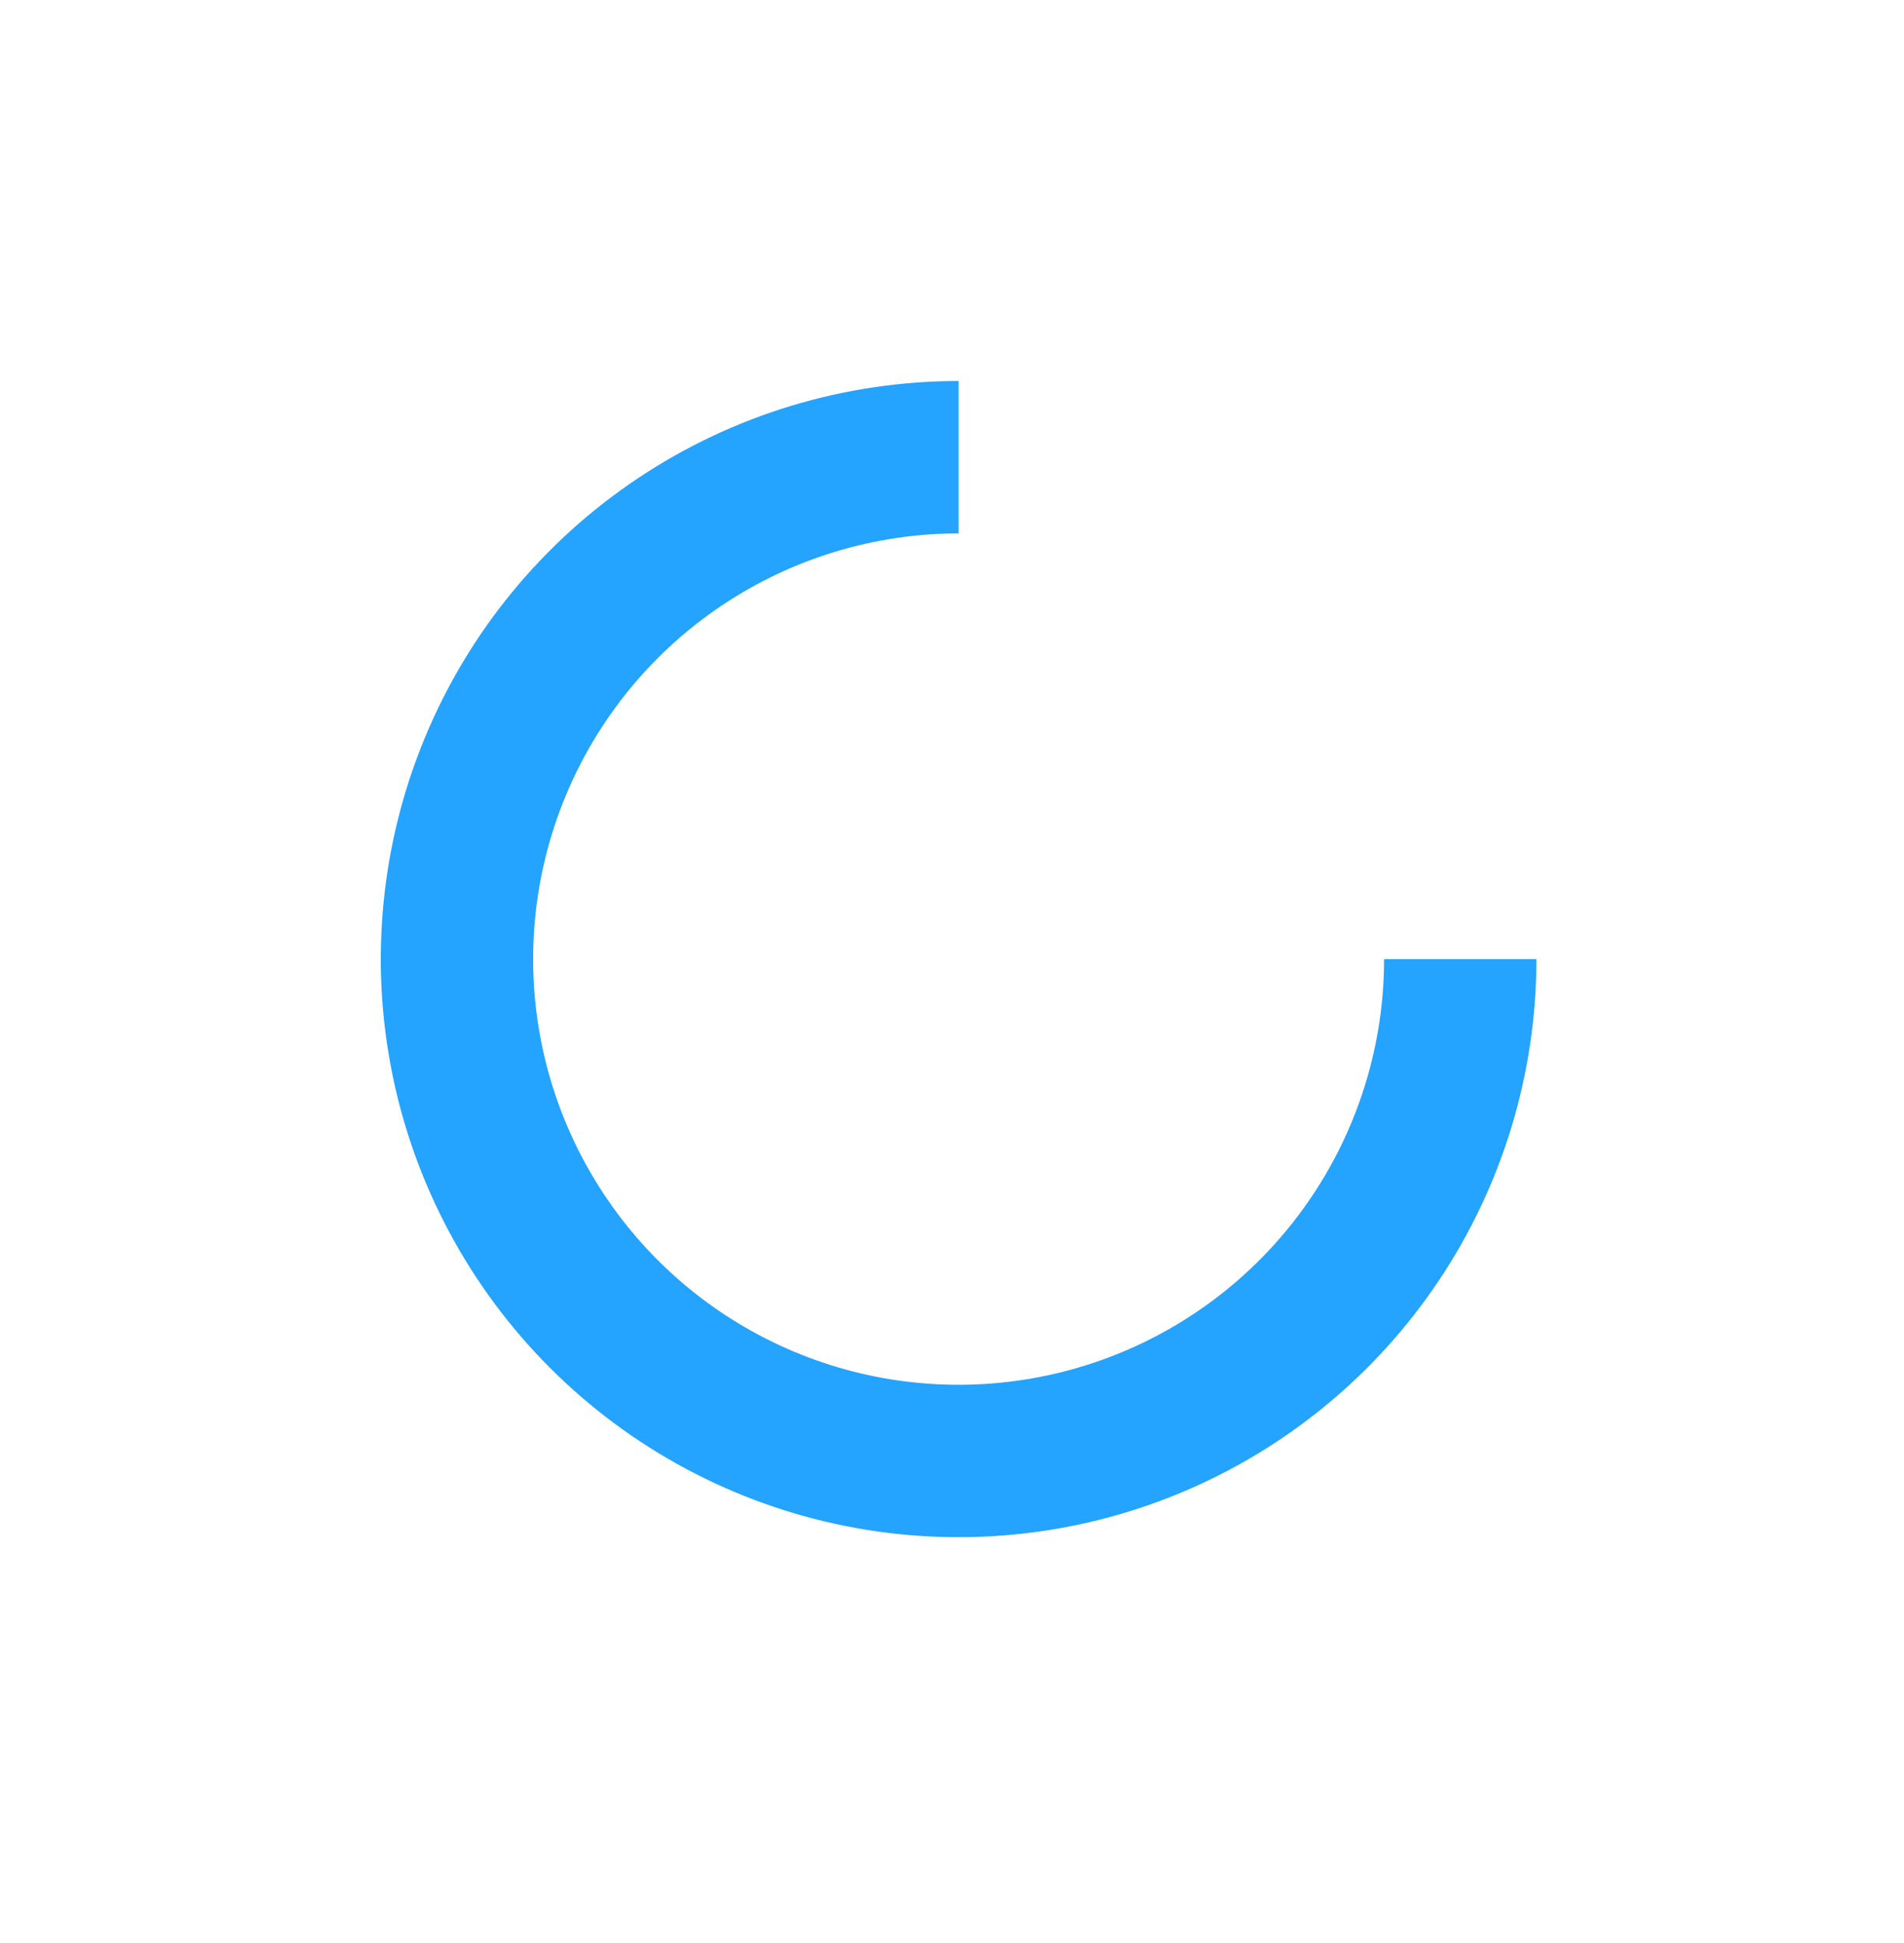 <svg width="50" height="51" viewBox="0 0 50 51" fill="none" xmlns="http://www.w3.org/2000/svg">
<path d="M25.173 12.001C22.568 12.001 20.021 12.774 17.855 14.222C15.688 15.669 14 17.726 13.003 20.134C12.006 22.541 11.745 25.189 12.253 27.745C12.761 30.3 14.016 32.647 15.858 34.49C17.701 36.332 20.048 37.587 22.603 38.095C25.159 38.603 27.808 38.342 30.215 37.345C32.622 36.348 34.679 34.66 36.127 32.493C37.574 30.327 38.347 27.78 38.347 25.175" stroke="#24A3FF" stroke-width="4"/>
</svg>

